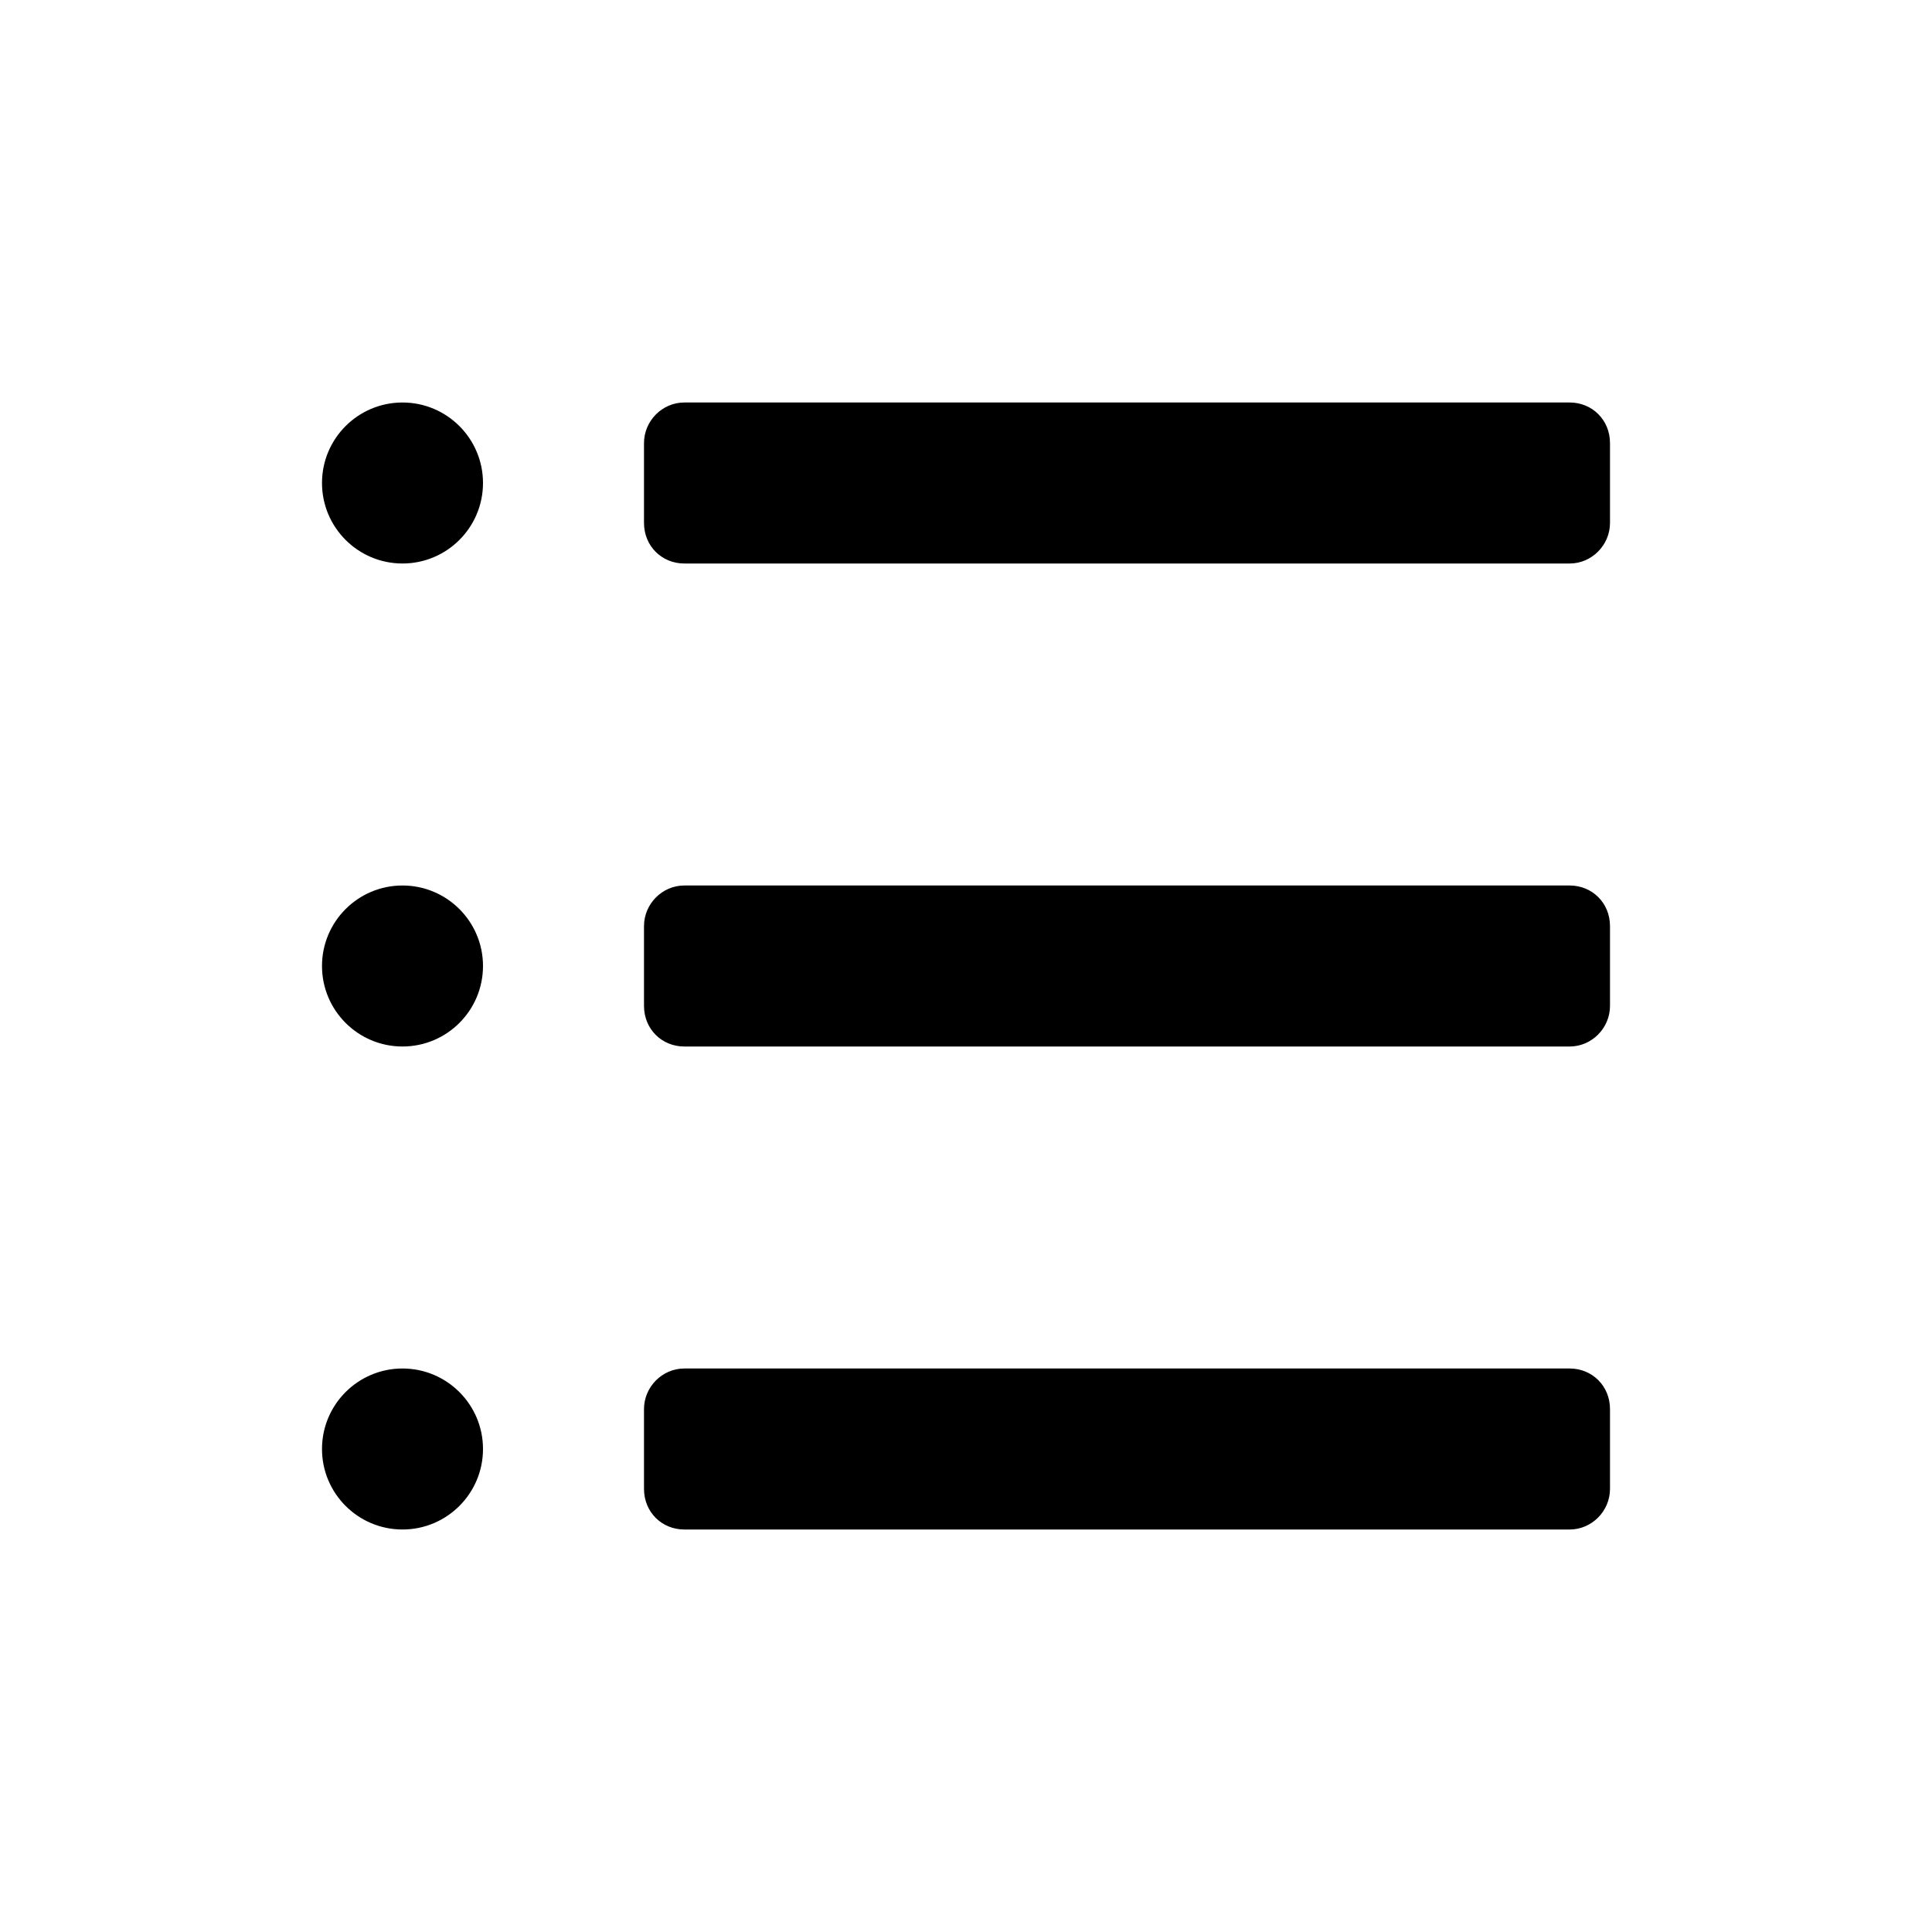 <svg xmlns="http://www.w3.org/2000/svg" xmlns:xlink="http://www.w3.org/1999/xlink" width="24" height="24" viewBox="0 0 24 24">
  <defs>
    <path id="a" d="M8,11.505 C8,11.226 8.229,11 8.5,11 L19.5,11 C19.776,11 20,11.214 20,11.505 L20,12.495 C20,12.774 19.771,13 19.5,13 L8.5,13 C8.224,13 8,12.786 8,12.495 L8,11.505 Z M8,17.505 C8,17.226 8.229,17 8.5,17 L19.5,17 C19.776,17 20,17.214 20,17.505 L20,18.495 C20,18.774 19.771,19 19.5,19 L8.5,19 C8.224,19 8,18.786 8,18.495 L8,17.505 Z M8,5.505 C8,5.226 8.229,5 8.5,5 L19.5,5 C19.776,5 20,5.214 20,5.505 L20,6.495 C20,6.774 19.771,7 19.5,7 L8.5,7 C8.224,7 8,6.786 8,6.495 L8,5.505 Z M5,7 C4.448,7 4,6.552 4,6 C4,5.448 4.448,5 5,5 C5.552,5 6,5.448 6,6 C6,6.552 5.552,7 5,7 Z M5,13 C4.448,13 4,12.552 4,12 C4,11.448 4.448,11 5,11 C5.552,11 6,11.448 6,12 C6,12.552 5.552,13 5,13 Z M5,19 C4.448,19 4,18.552 4,18 C4,17.448 4.448,17 5,17 C5.552,17 6,17.448 6,18 C6,18.552 5.552,19 5,19 Z"/>
  </defs>
  <g fill="none" fill-rule="evenodd">
    <use fill="#000000" xlink:href="#a"/>
  </g>
</svg>
